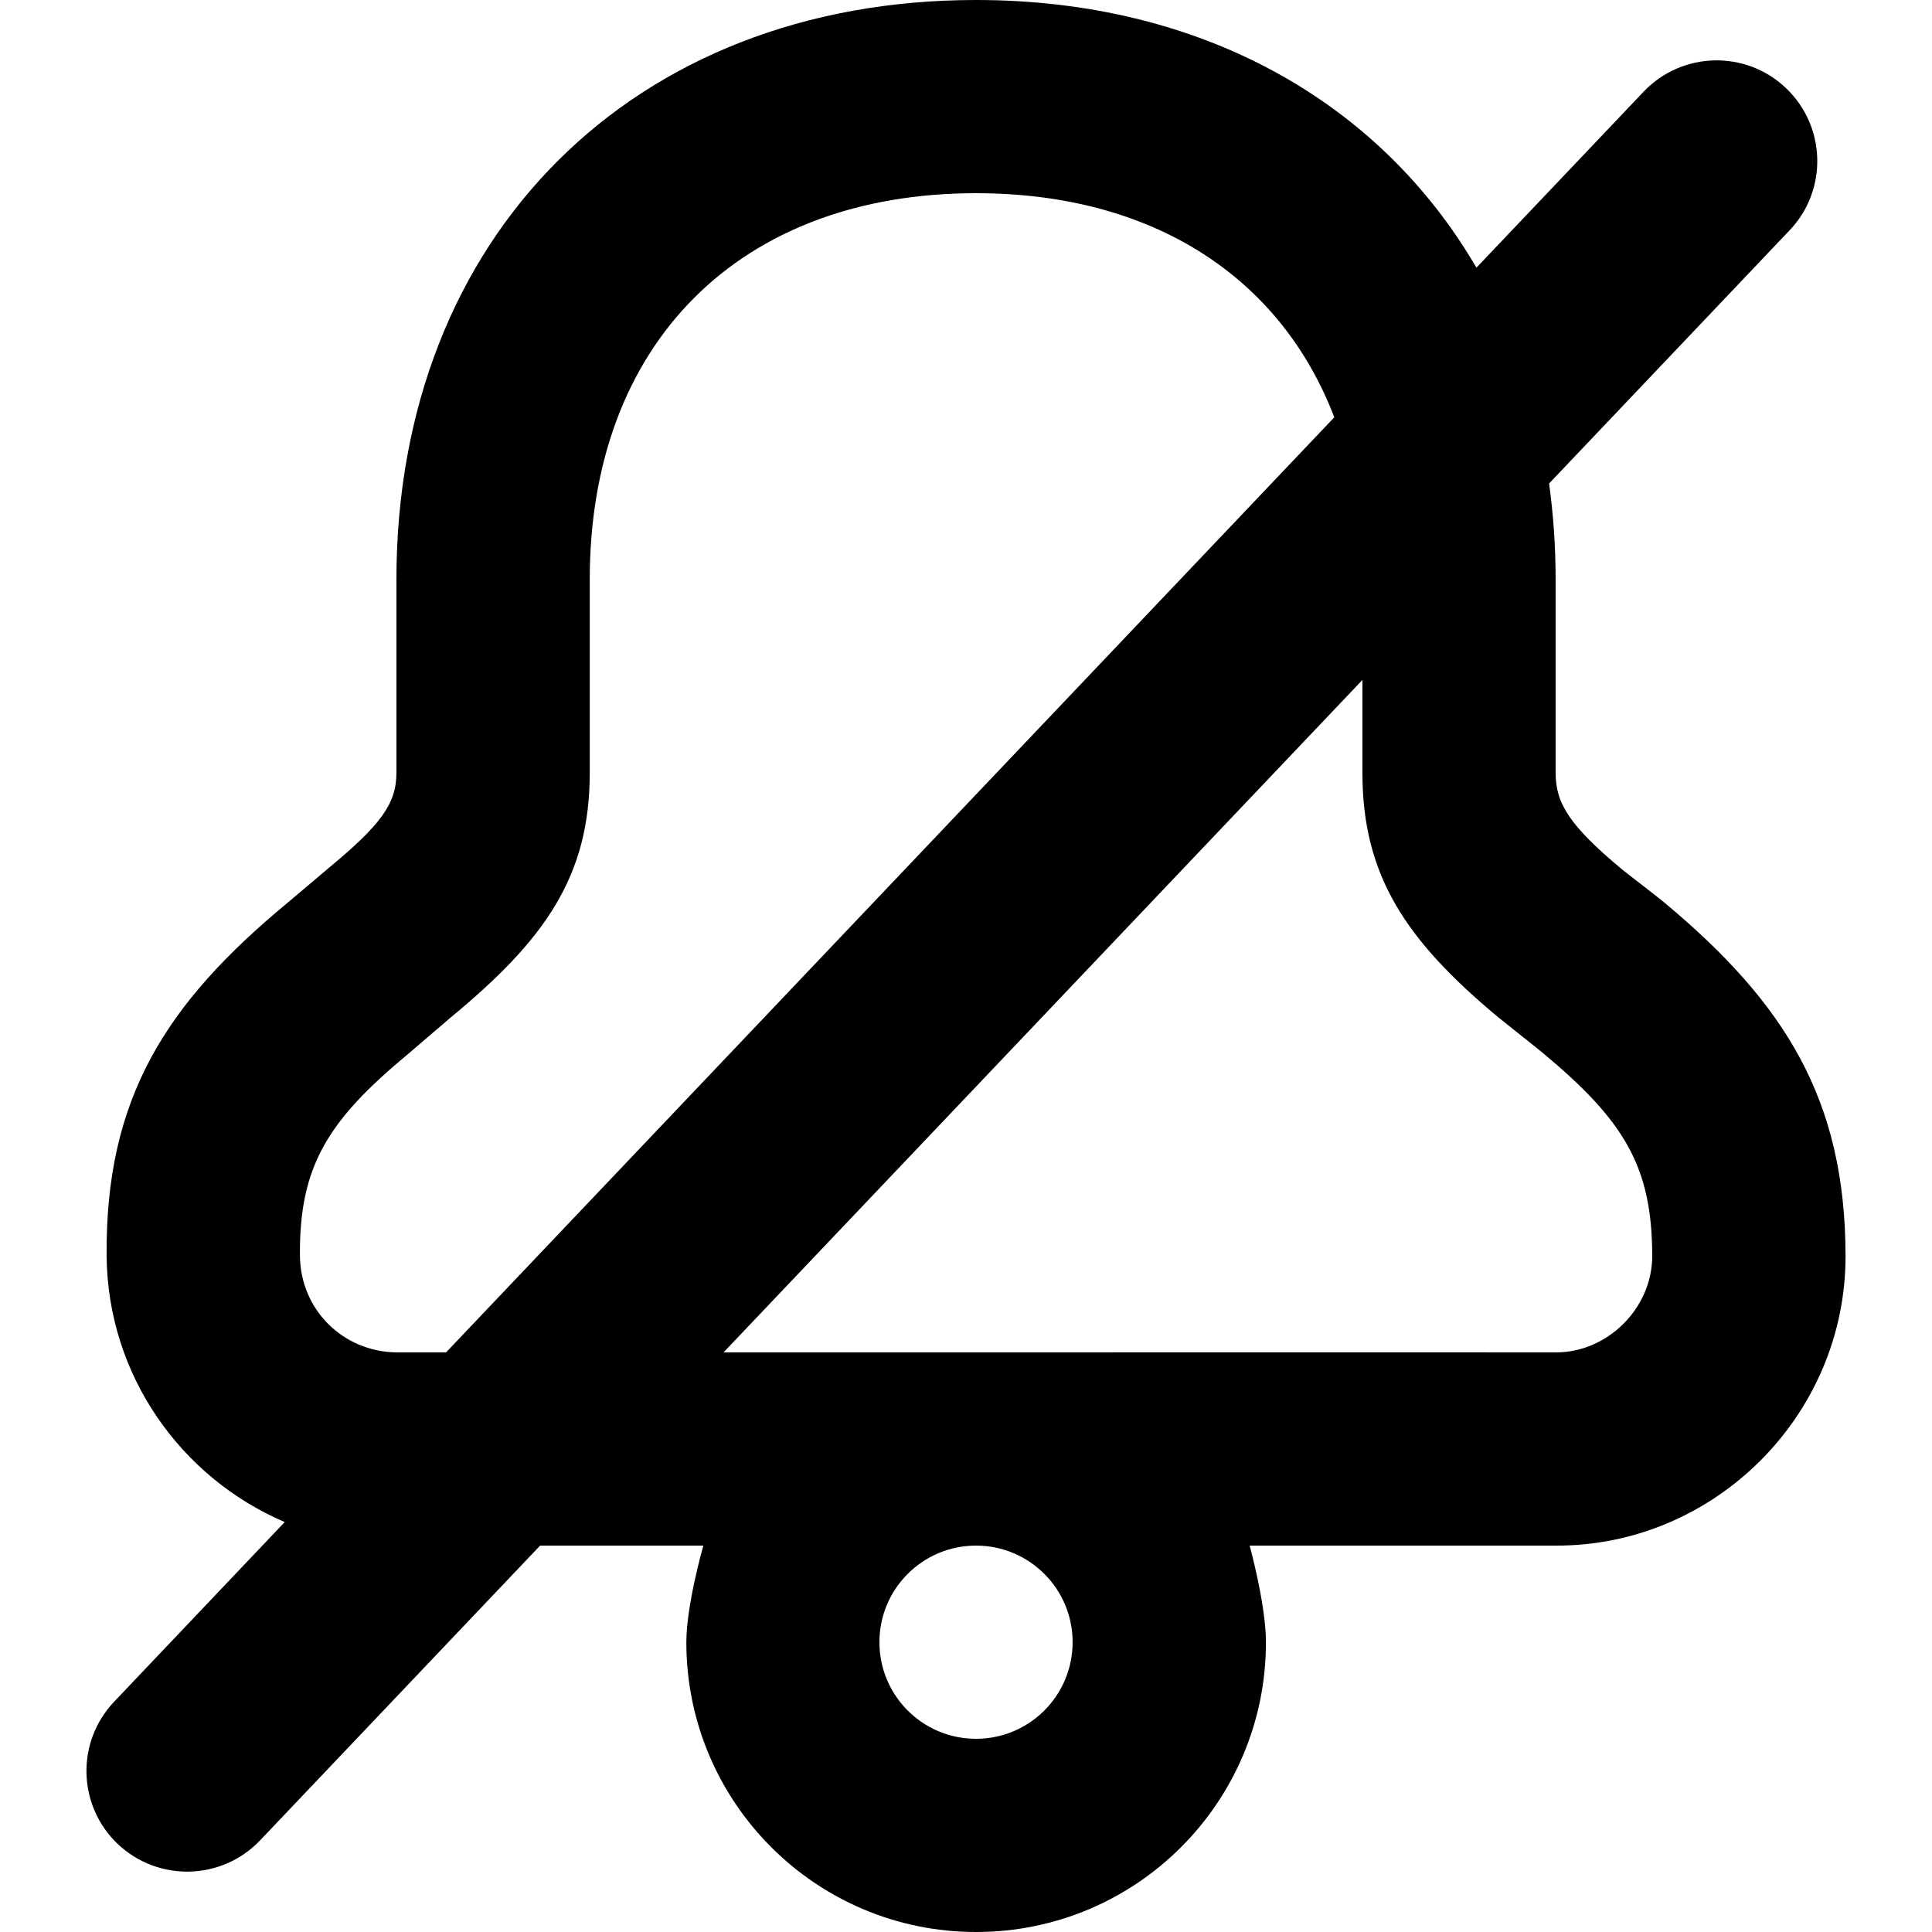 <svg
  viewBox="0 0 16 16"
  xmlns="http://www.w3.org/2000/svg"
>
  <path
    d="m 8.083,0 c -2.842,0 -4.8,1.958 -4.8,4.8 v 1.6 c 0,0.258 -0.13,0.433 -0.575,0.8 -0.05,0.042 -0.262,0.223 -0.325,0.275 -1.012,0.837 -1.511,1.621 -1.5,2.925 0.008,0.99 0.616,1.838 1.475,2.205 l -1.413,1.488 c -0.317,0.334 -0.303,0.861 0.03,1.178 C 1.31,15.588 1.837,15.574 2.154,15.241 L 4.473,12.8 h 1.352 c 0,0 -0.141,0.489 -0.141,0.8 0,1.326 1.074,2.4 2.4,2.4 1.326,0 2.4,-1.074 2.4,-2.4 0,-0.311 -0.135,-0.8 -0.135,-0.8 h 2.535 c 1.312,0.005 2.402,-1.076 2.4,-2.4 -0.002,-1.294 -0.501,-2.092 -1.5,-2.925 C 13.718,7.42 13.486,7.243 13.433,7.2 12.998,6.837 12.883,6.654 12.883,6.4 V 4.8 c 0,-0.274 -0.019,-0.54 -0.054,-0.796 L 14.821,1.907 C 15.138,1.574 15.124,1.046 14.79,0.729 14.457,0.412 13.929,0.426 13.612,0.759 L 12.227,2.217 C 11.426,0.84 9.944,0 8.083,0 Z m 0,1.6 c 1.461,0 2.522,0.692 2.967,1.856 L 3.694,11.2 c -0.044,-1.03e-4 -0.396,1.33e-4 -0.41,0 -0.447,-0.006 -0.796,-0.356 -0.8,-0.8 -0.006,-0.736 0.223,-1.115 0.9,-1.675 0.055,-0.046 0.292,-0.252 0.35,-0.3 0.779,-0.643 1.15,-1.167 1.15,-2.025 V 4.8 c 0,-1.958 1.242,-3.2 3.2,-3.2 z M 11.283,5.631 V 6.4 c 0,0.85 0.358,1.386 1.125,2.025 0.061,0.05 0.318,0.252 0.375,0.3 0.67,0.559 0.899,0.938 0.9,1.675 8e-4,0.435 -0.372,0.802 -0.8,0.8 -0.151,-8e-4 -2.48,-8e-4 -4.8,0 -1.01,3.47e-4 -1.26,-1.47e-4 -2.091,0 z M 8.083,12.8 c 0.442,0 0.8,0.358 0.8,0.8 0,0.442 -0.358,0.8 -0.8,0.8 -0.442,0 -0.8,-0.358 -0.8,-0.8 0,-0.442 0.358,-0.8 0.8,-0.8 z"
  />
</svg>
